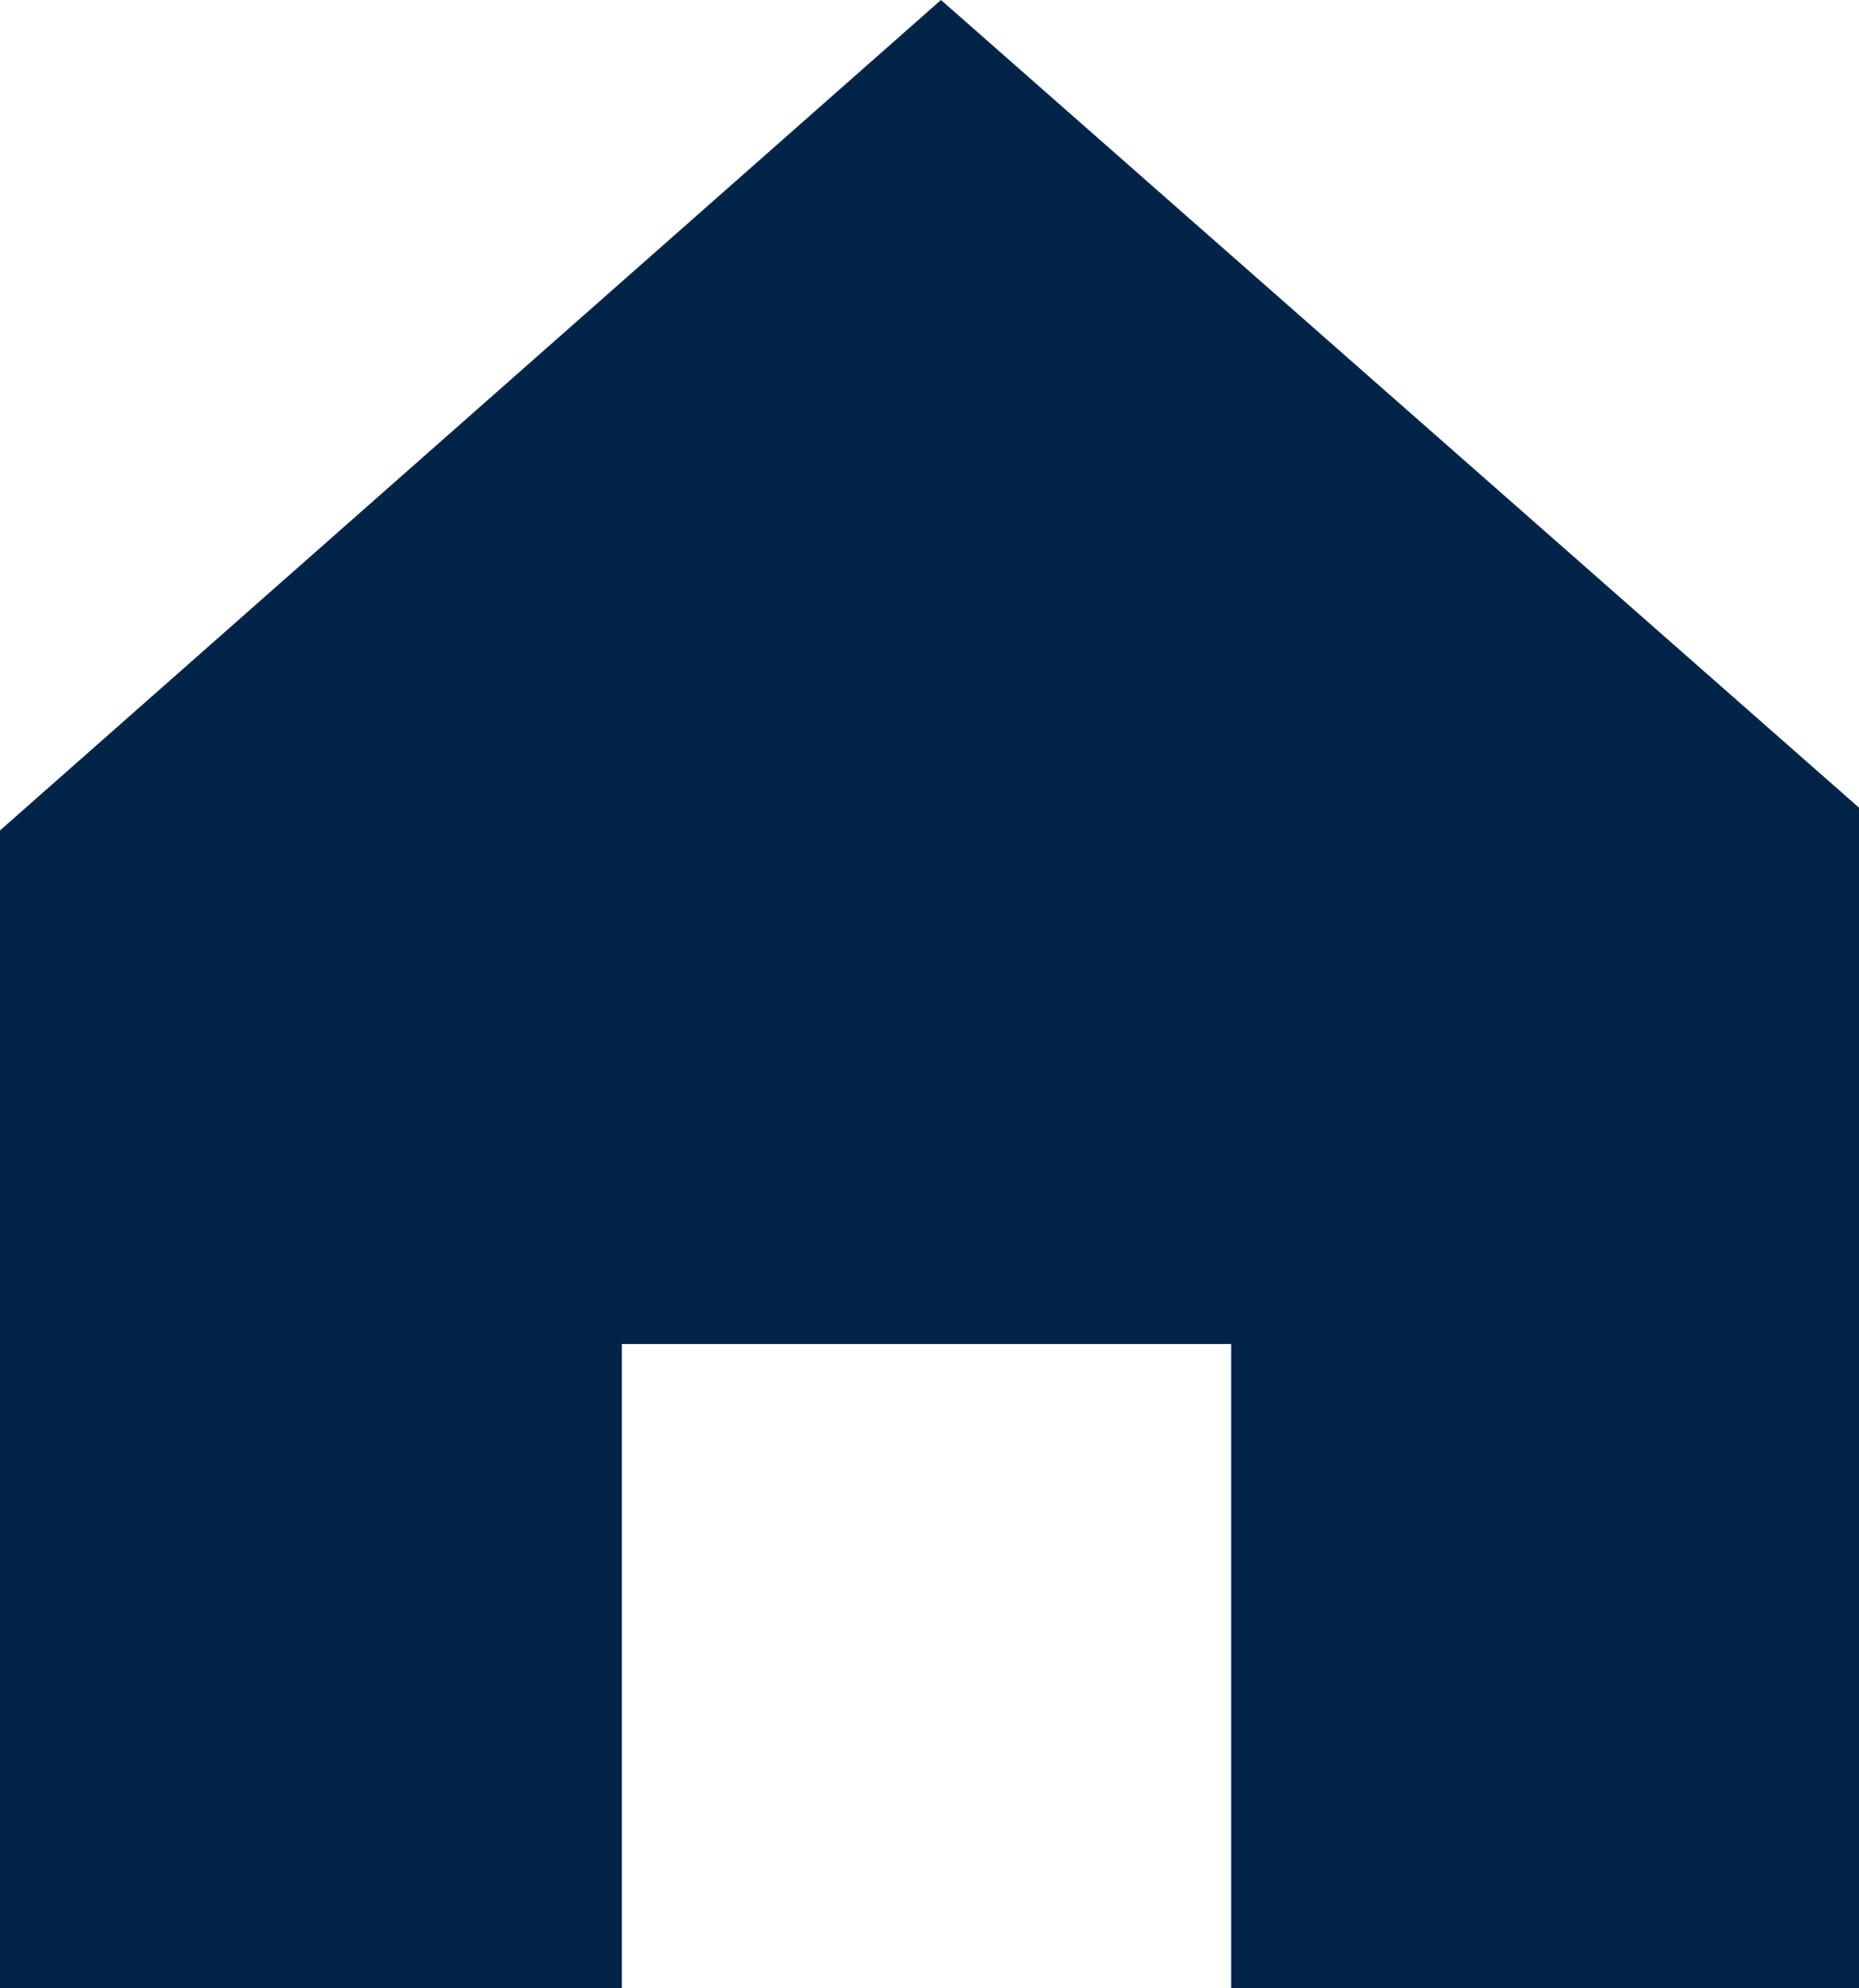 <svg id="Layer_2" data-name="Layer 2" xmlns="http://www.w3.org/2000/svg" width="21.552" height="23.045" viewBox="0 0 21.552 23.045">
  <g id="Layer_1" data-name="Layer 1">
    <path id="Path_246" data-name="Path 246" d="M21.552,9.362V23.045H14.273V15.579H7.209v7.466H0V9.626L10.909,0Z" fill="#012448"/>
  </g>
</svg>
